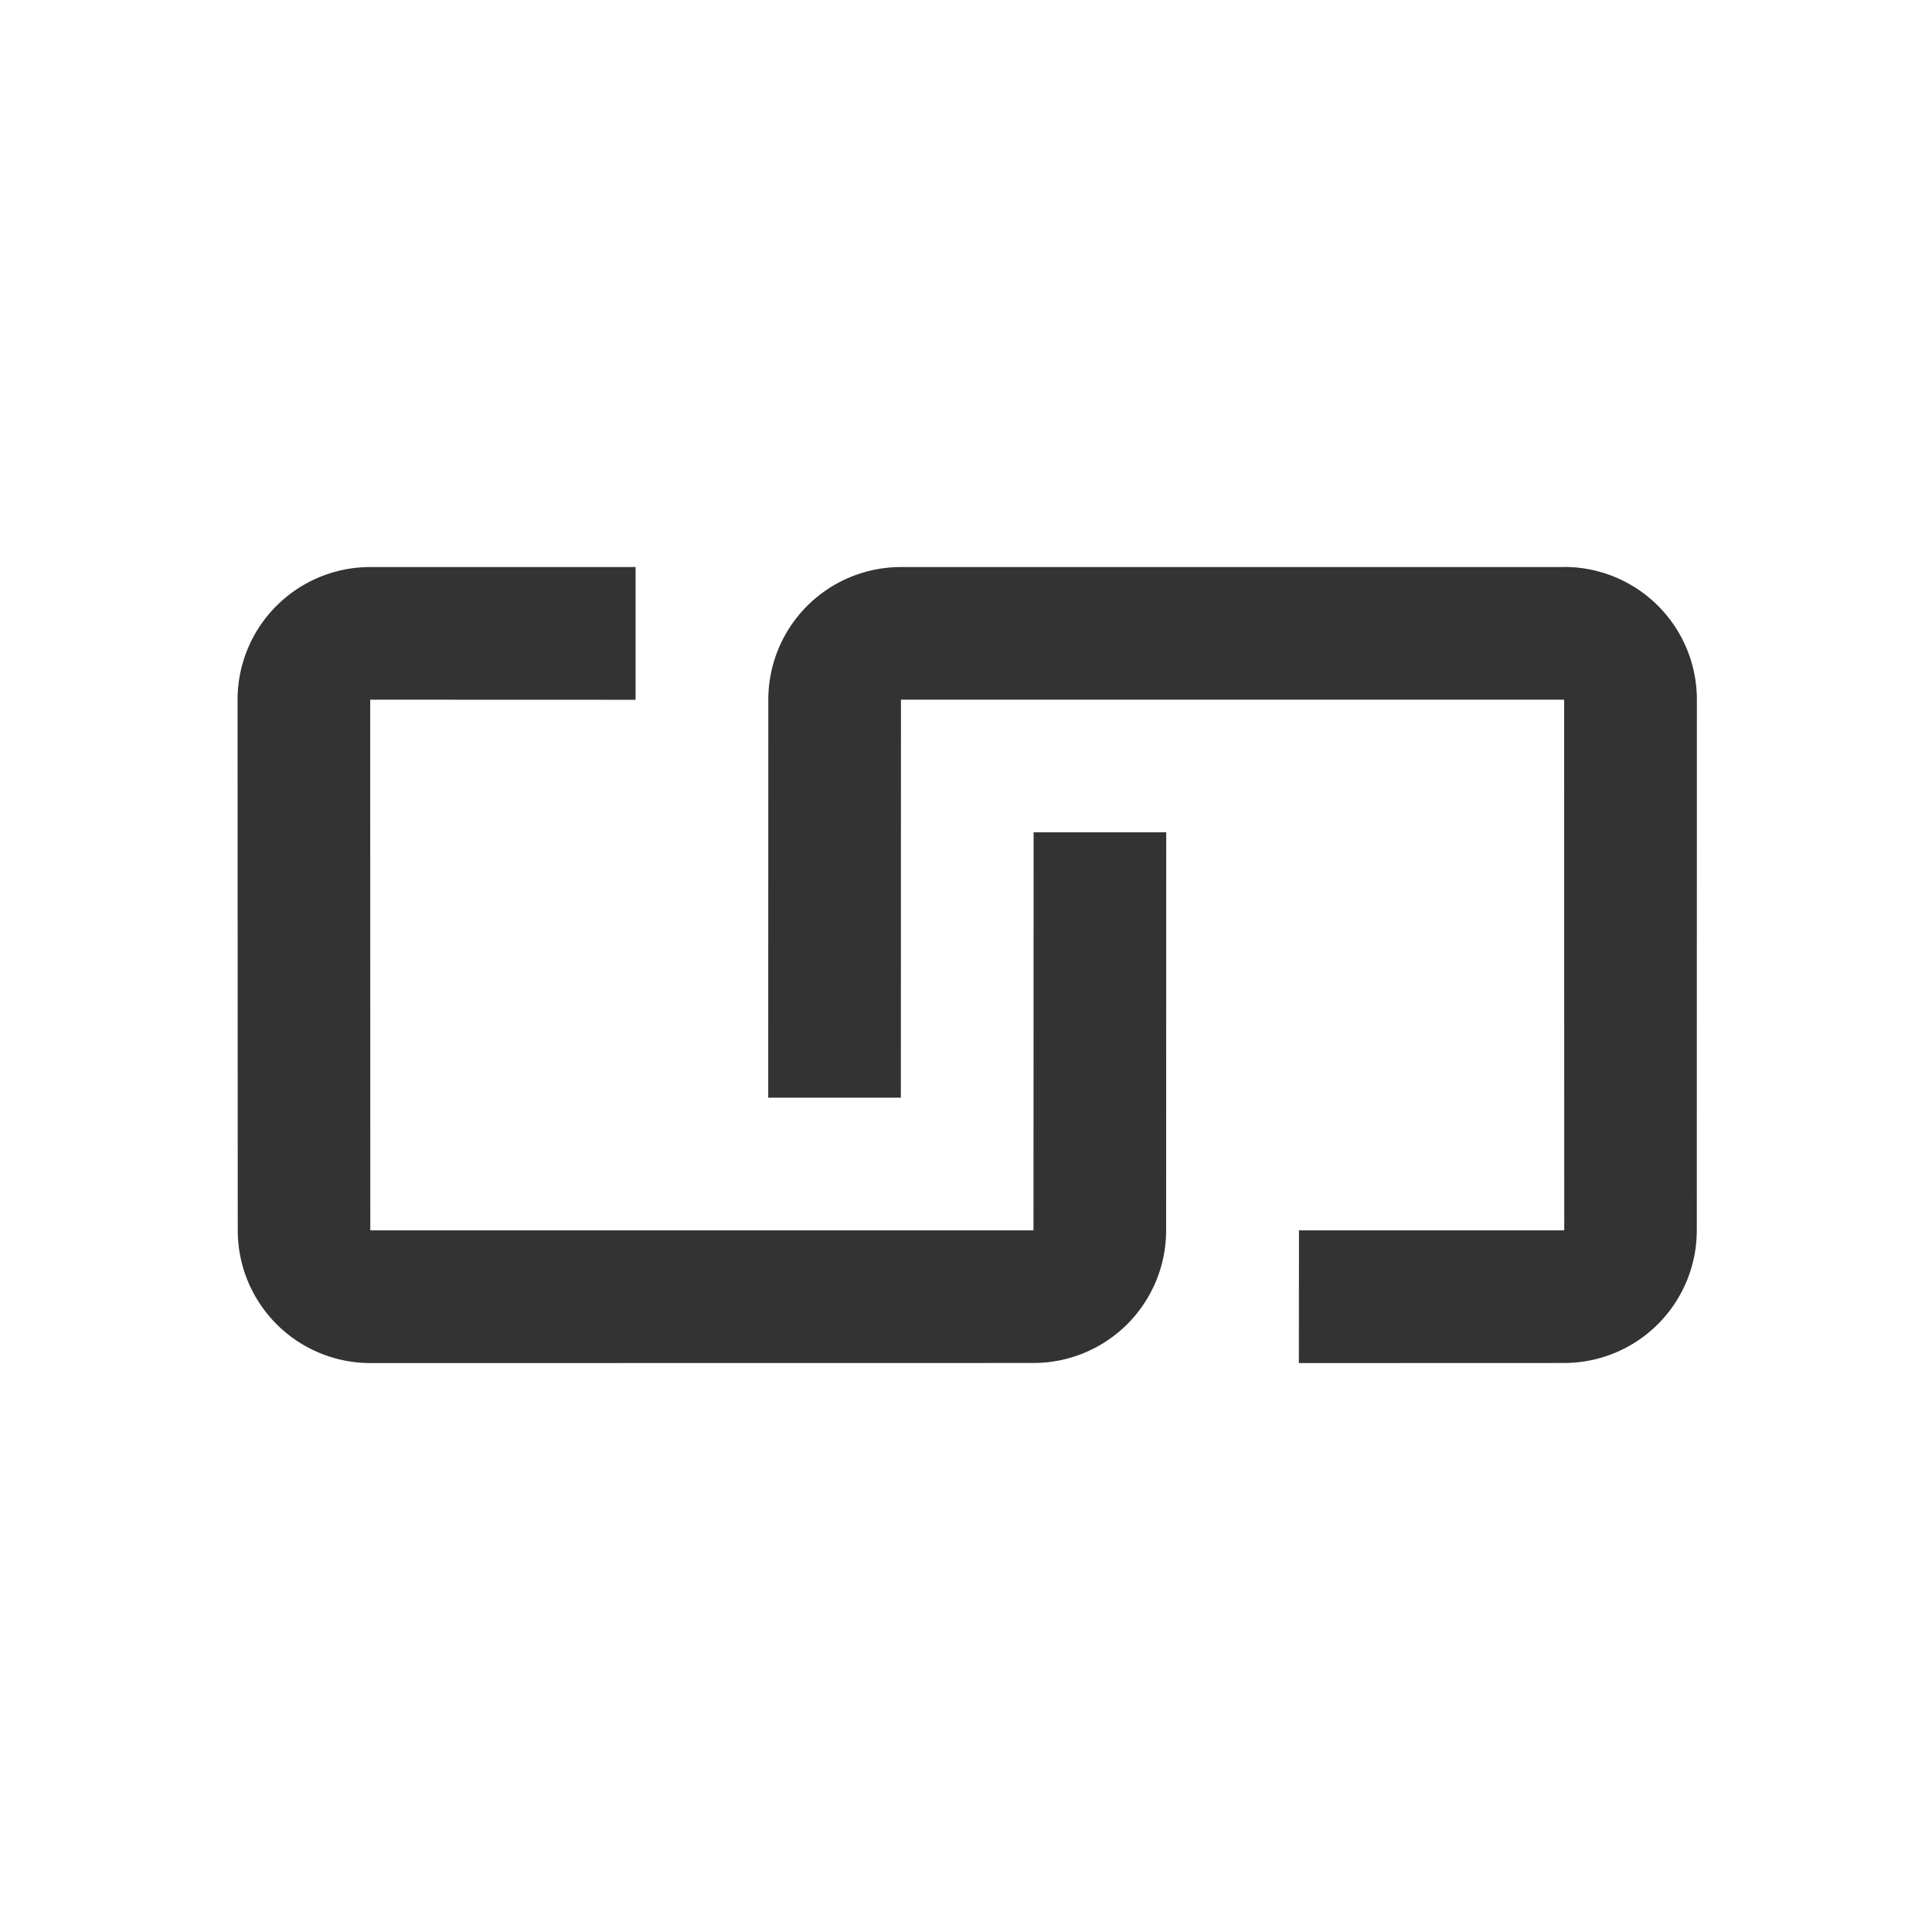 <?xml version="1.0" standalone="no"?><!DOCTYPE svg PUBLIC "-//W3C//DTD SVG 1.1//EN" "http://www.w3.org/Graphics/SVG/1.1/DTD/svg11.dtd"><svg t="1713239554587" class="icon" viewBox="0 0 1024 1024" version="1.1" xmlns="http://www.w3.org/2000/svg" p-id="1441" xmlns:xlink="http://www.w3.org/1999/xlink" width="256" height="256"><path d="M336.87 300.498l0 70.401-140.653-0.05 0.05 281.257 351.509 5.9e-7 0.05-210.955 70.302 0-0.05 210.955a70.312 70.312 0 0 1-70.302 70.302L196.316 722.458a70.312 70.312 0 0 1-70.302-70.302L125.915 370.849a70.312 70.312 0 0 1 70.302-70.302l140.703-5.8e-7zM829.083 300.498a70.312 70.312 0 0 1 70.302 70.302l-0.05 281.357a70.312 70.312 0 0 1-70.252 70.252L688.429 722.458l0.05-70.352 140.604 5.9e-7-0.05-281.257-351.509-5.8e-7-0.05 210.955-70.302 0 0.05-210.955a70.312 70.312 0 0 1 70.302-70.302L829.033 300.547z" fill="#333333" p-id="1442"></path></svg>